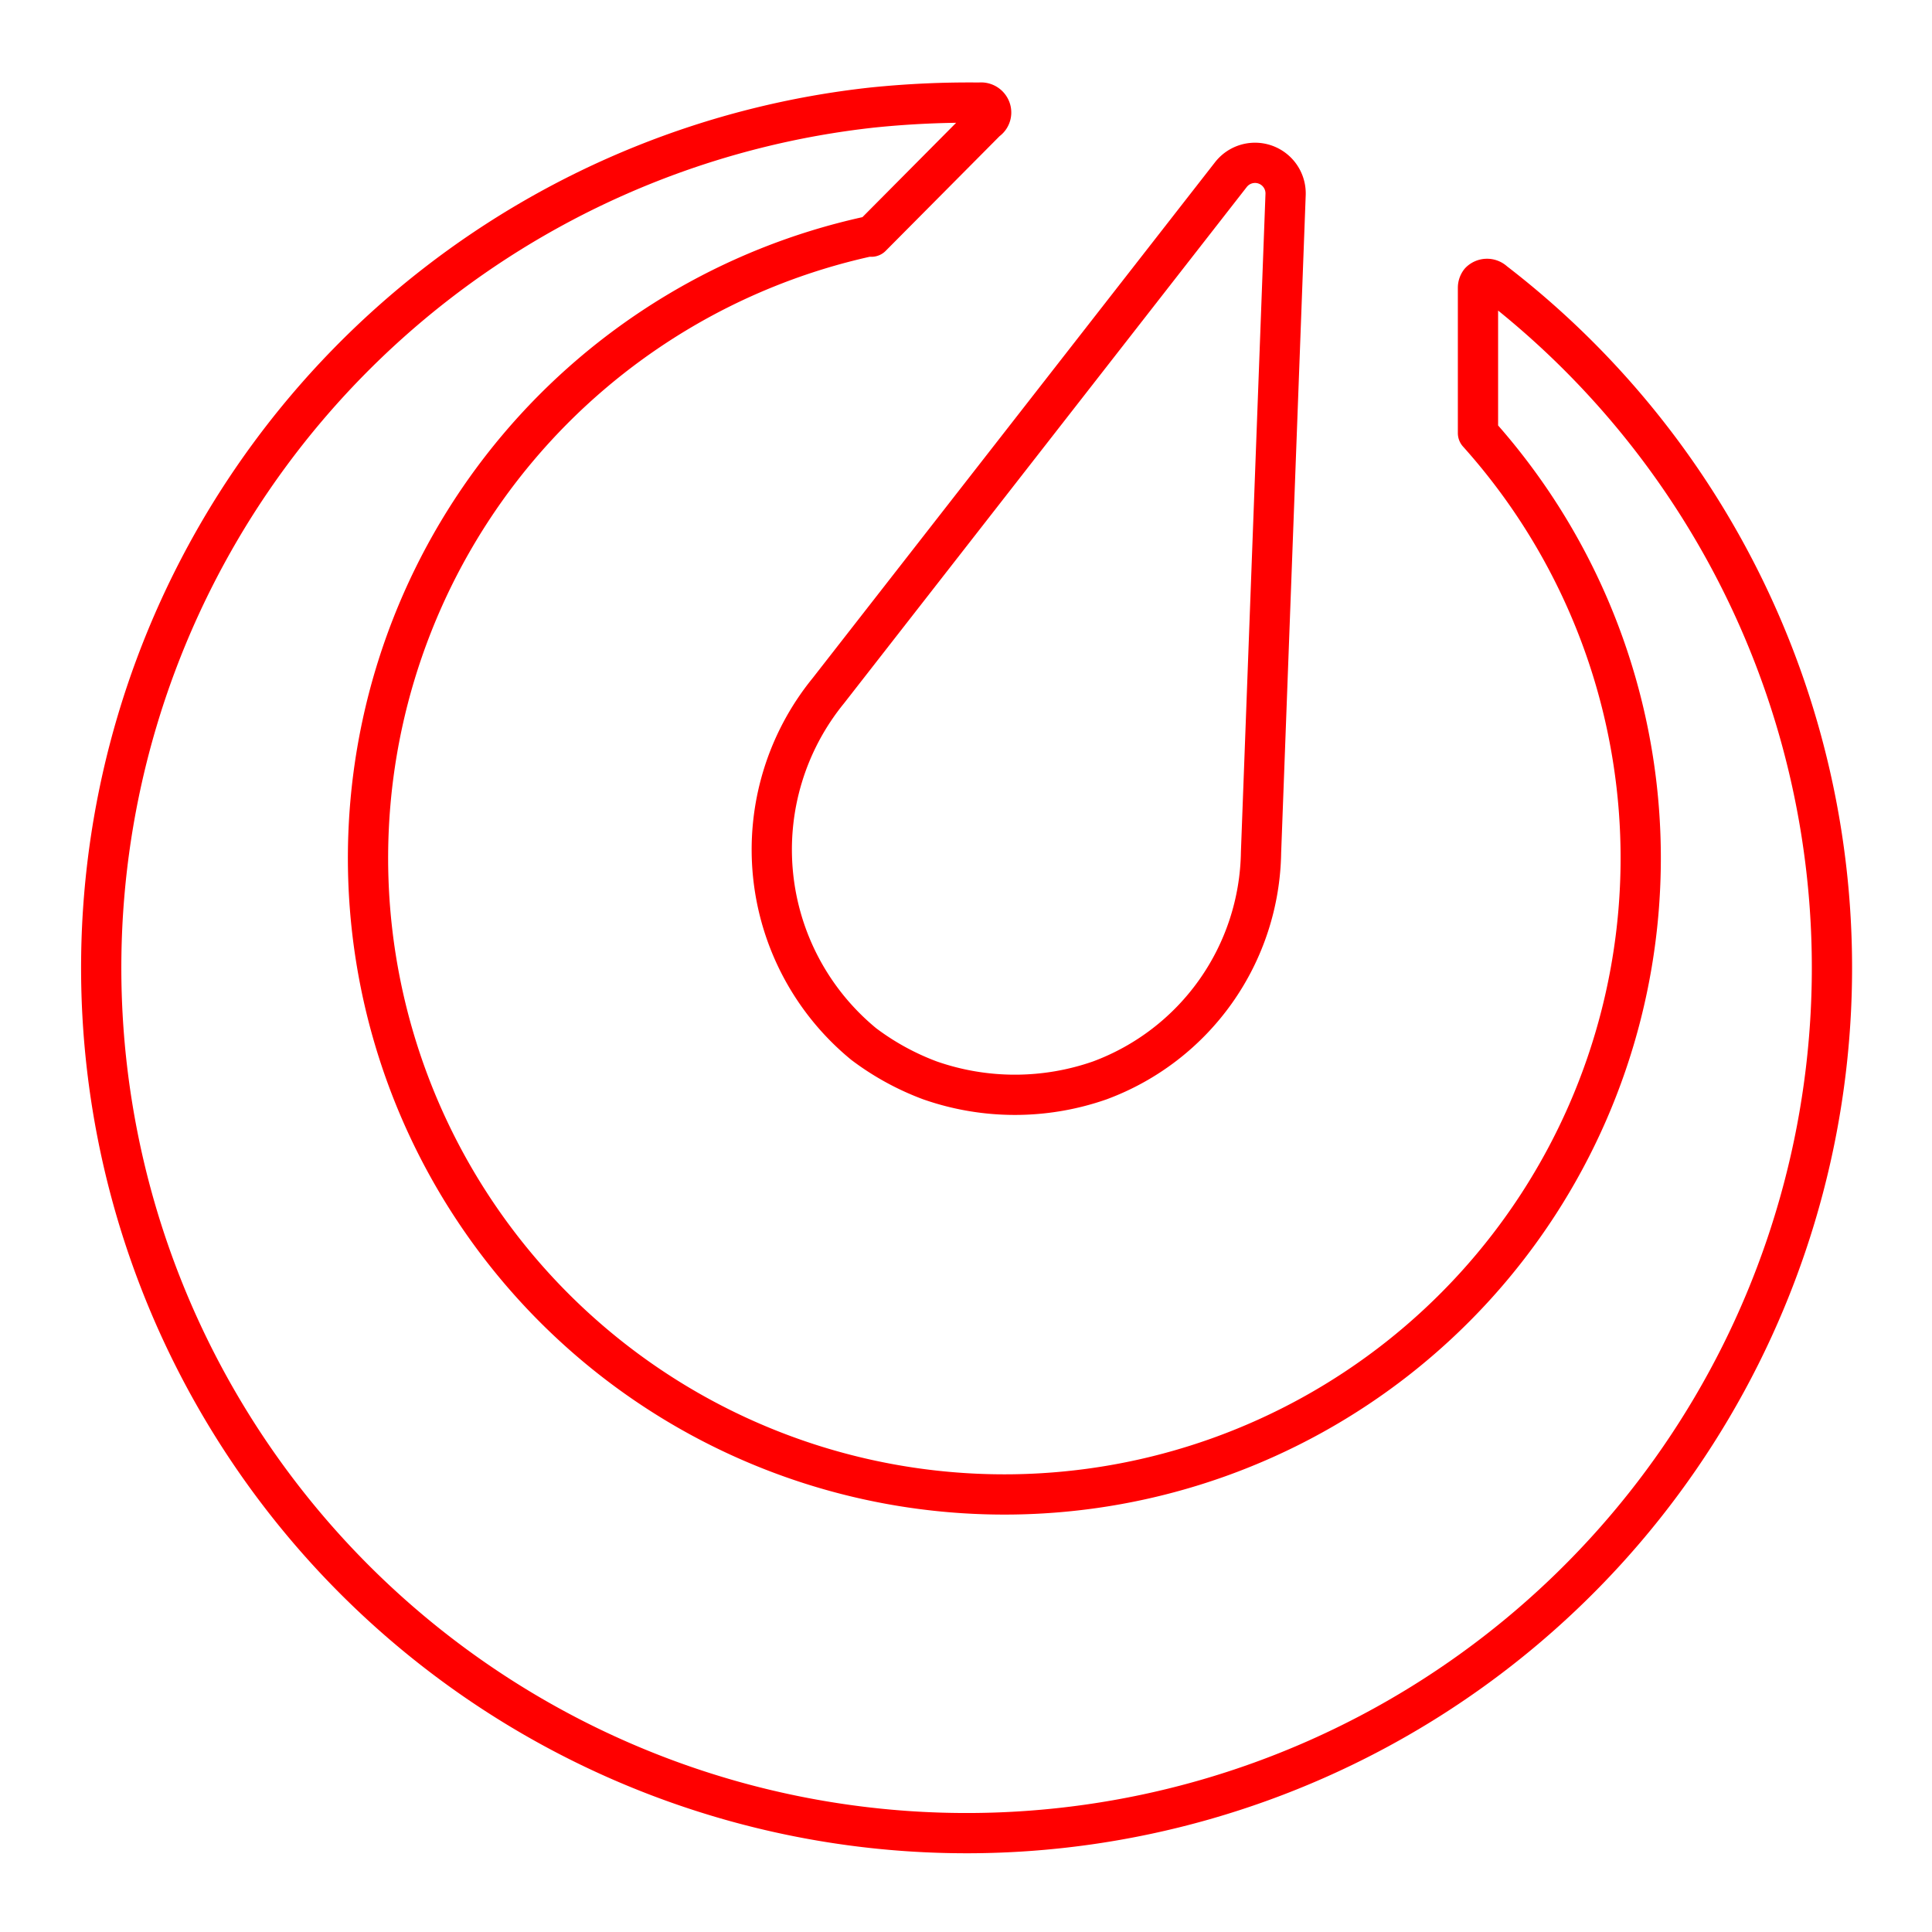 <svg id="Layer_2" data-name="Layer 2" xmlns="http://www.w3.org/2000/svg" viewBox="0 0 48 48"><defs><style>.cls-1{fill:none;stroke:#FF0000;stroke-linecap:round;stroke-linejoin:round;}</style></defs><path class="cls-1" d="M37.12,7a.25.25,0,0,0-.35,0,.25.25,0,0,0-.05.15v3.61h0A15.81,15.81,0,1,1,21.55,5.88l.1,0L24.51,3a.24.24,0,0,0,.08-.33.25.25,0,0,0-.25-.12,23.5,23.5,0,0,0-2.65.12A21.5,21.5,0,1,0,37.12,7Z"/><path class="cls-1" d="M23.1,26.84a6.39,6.39,0,0,0,4.23,0,6.14,6.14,0,0,0,4-5.66l.61-16.34a.76.76,0,0,0-1.36-.5l-10,12.82a6.25,6.25,0,0,0,.88,8.78l0,0A6.51,6.51,0,0,0,23.1,26.84Z"/></svg>